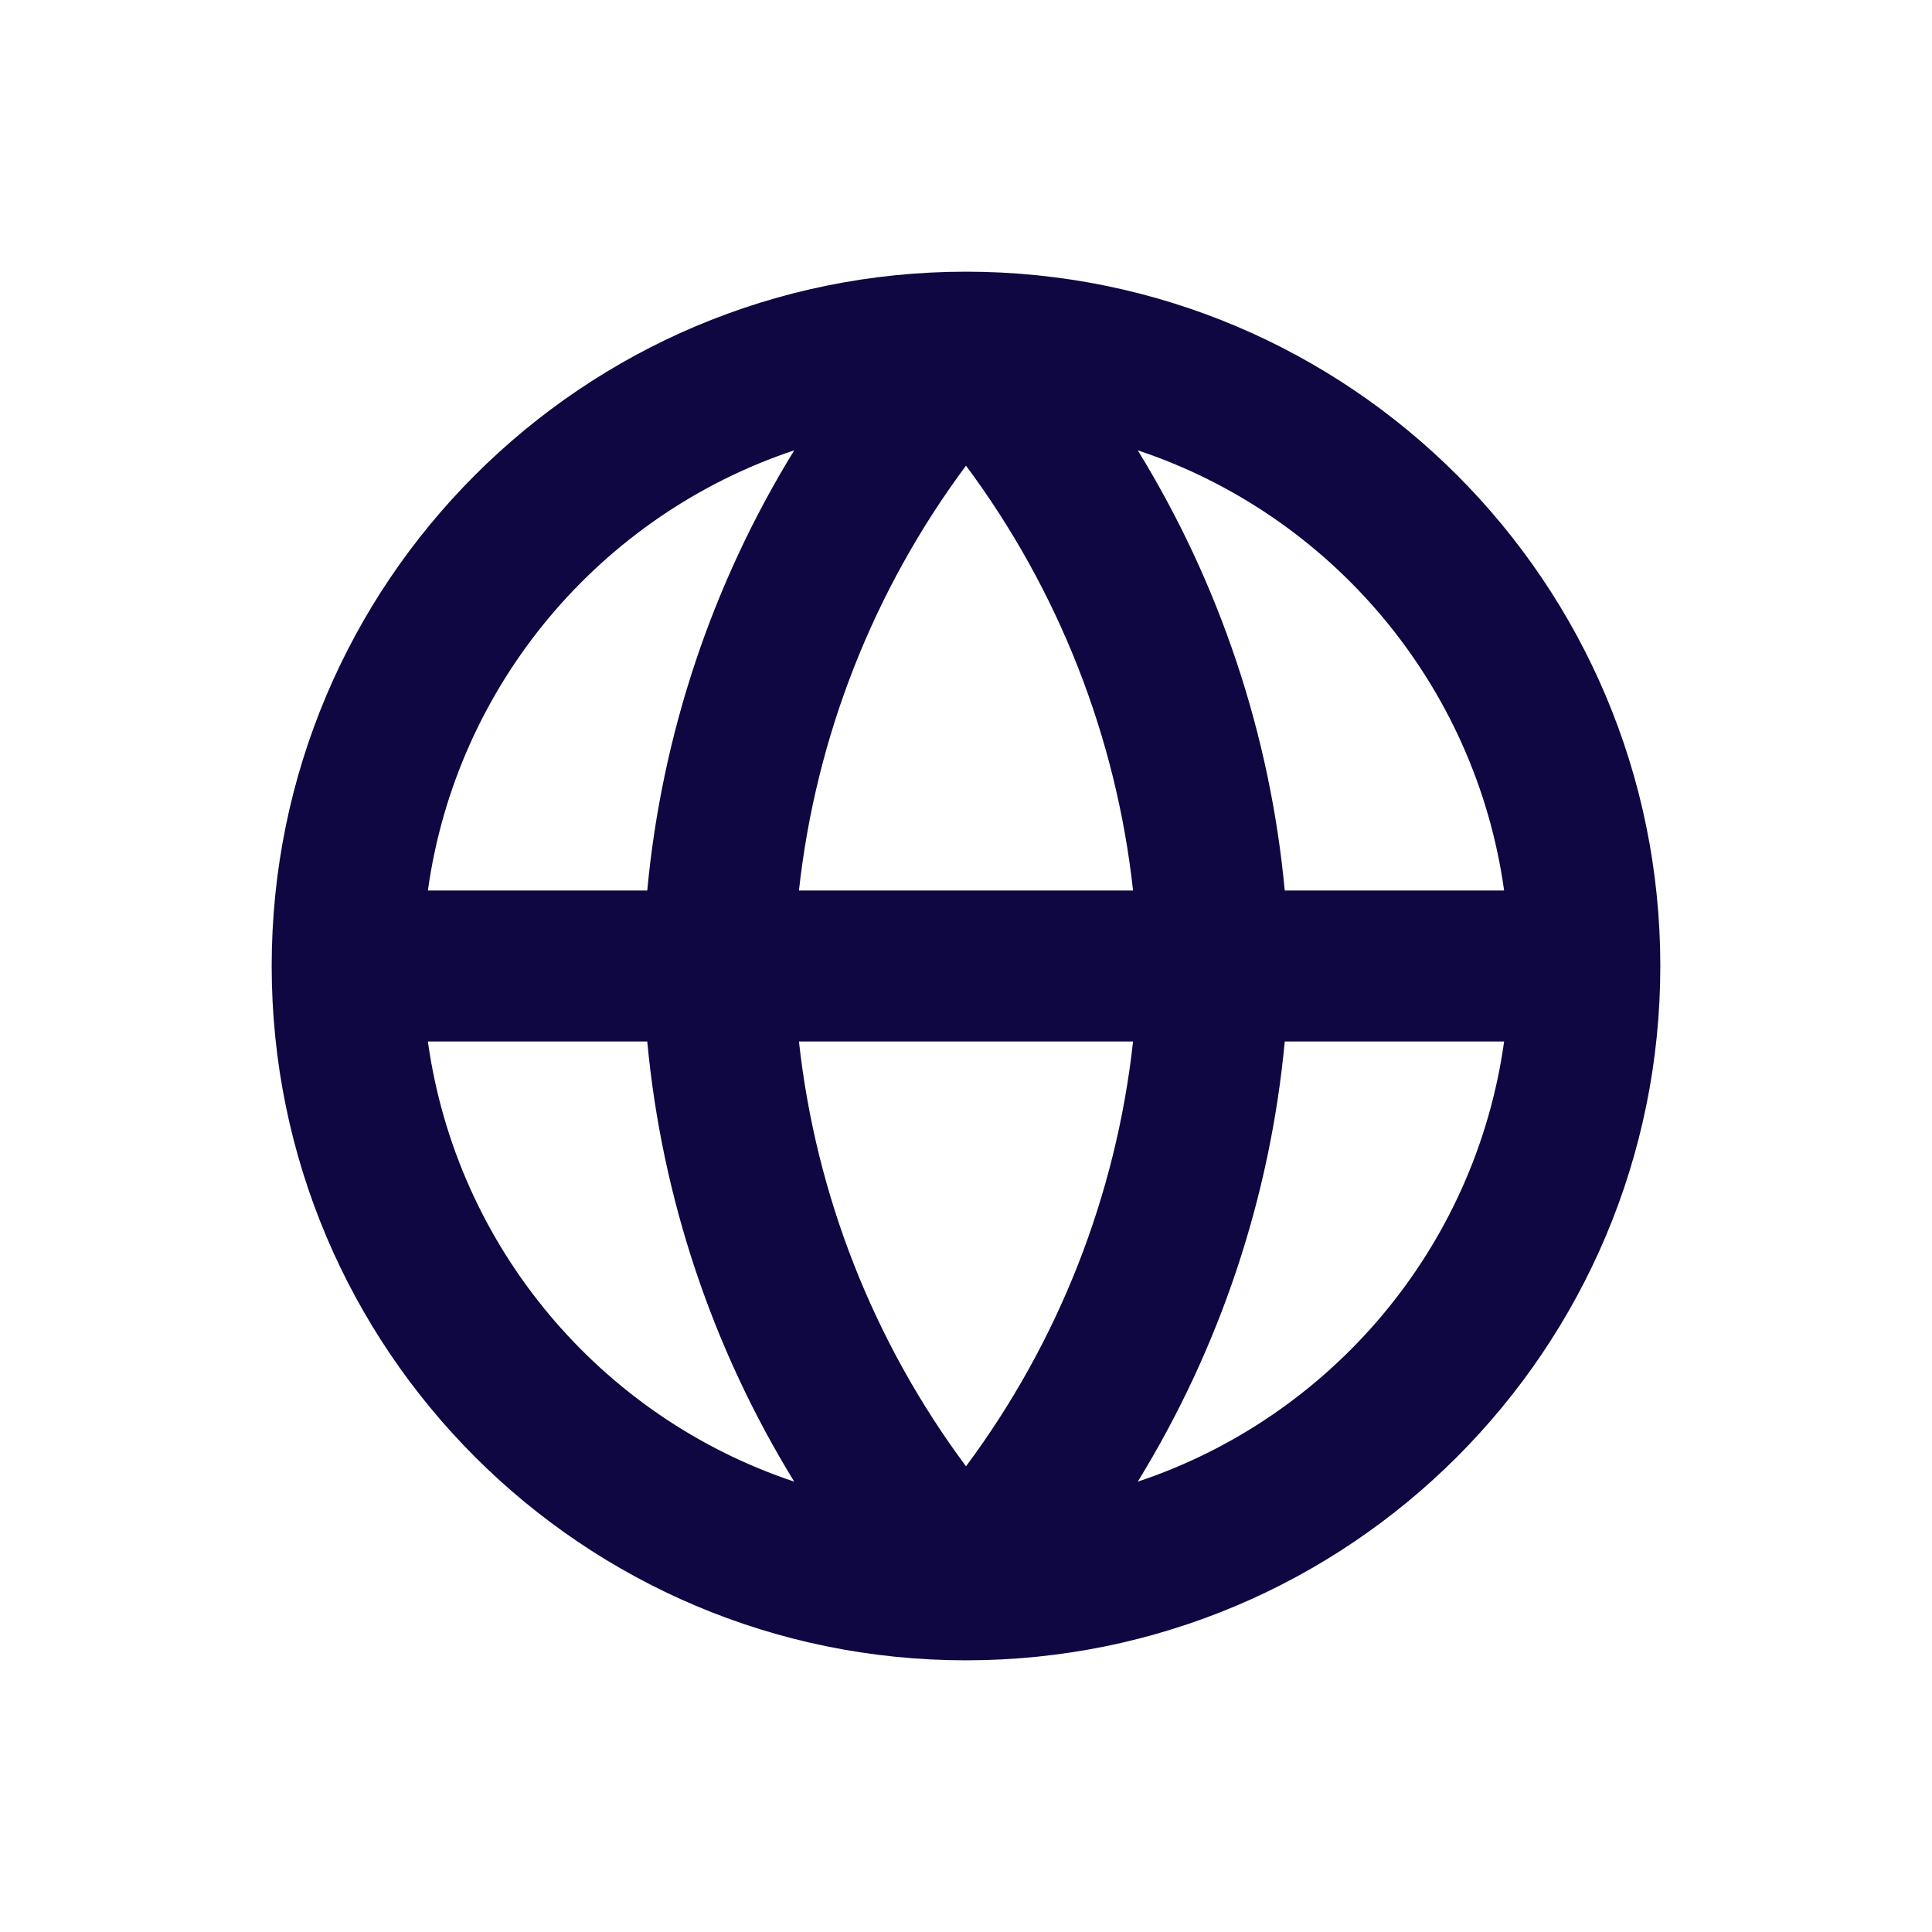 <svg width="64" height="64" viewBox="0 0 64 64" fill="none" xmlns="http://www.w3.org/2000/svg">
<path d="M32 9C44.703 9 55 19.297 55 32C55 44.703 44.703 55 32 55C19.297 55 9 44.703 9 32C9 19.297 19.297 9 32 9ZM14.174 34.5C15.125 41.342 19.92 46.954 26.31 49.081C23.6 44.673 21.926 39.686 21.441 34.5H14.174ZM42.559 34.5C42.074 39.686 40.399 44.673 37.69 49.081C44.079 46.954 48.875 41.343 49.826 34.5H42.559ZM26.466 34.5C27.026 39.601 28.939 44.459 32 48.573C35.061 44.459 36.974 39.601 37.534 34.5H26.466ZM37.69 14.918C40.4 19.326 42.074 24.313 42.559 29.5H49.826C48.875 22.657 44.079 17.045 37.69 14.918ZM32 15.426C28.939 19.54 27.026 24.398 26.466 29.5H37.534C36.974 24.398 35.061 19.54 32 15.426ZM26.31 14.918C19.92 17.045 15.125 22.658 14.174 29.5H21.441C21.926 24.314 23.599 19.326 26.31 14.918Z" fill="#0E0741"/>
</svg>
